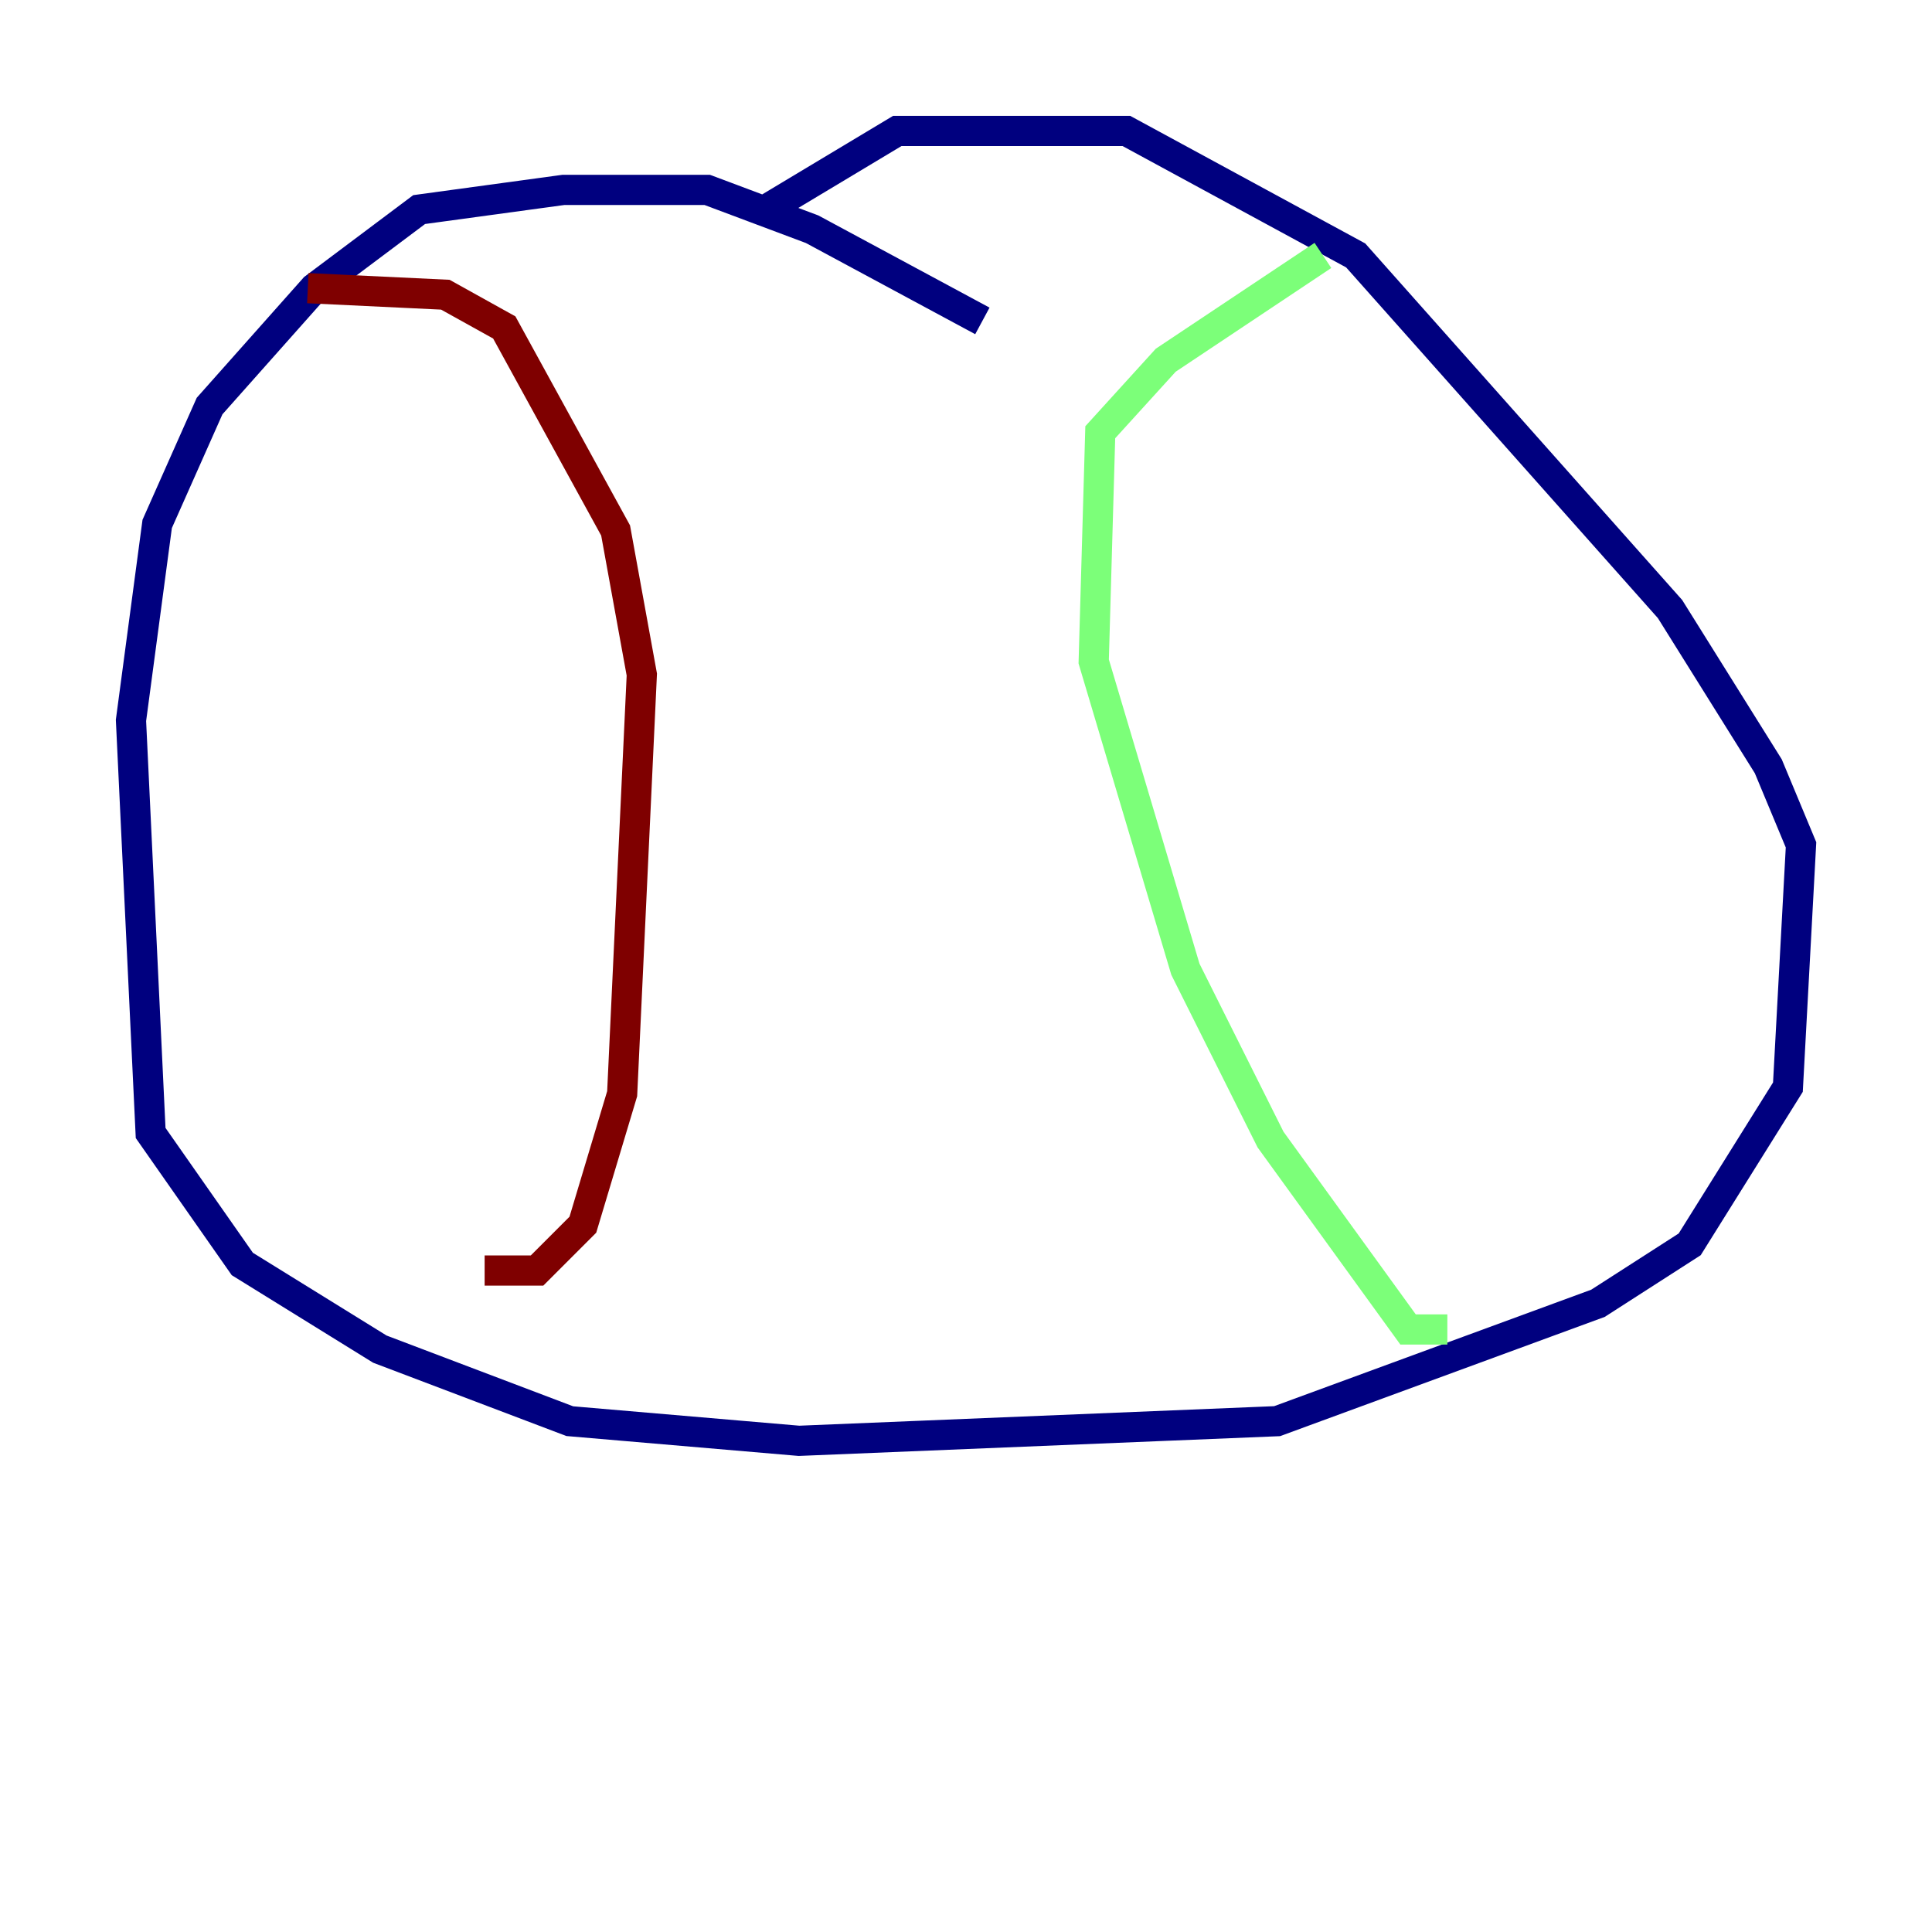 <?xml version="1.0" encoding="utf-8" ?>
<svg baseProfile="tiny" height="128" version="1.2" viewBox="0,0,128,128" width="128" xmlns="http://www.w3.org/2000/svg" xmlns:ev="http://www.w3.org/2001/xml-events" xmlns:xlink="http://www.w3.org/1999/xlink"><defs /><polyline fill="none" points="65.085,21.261 53.803,15.186 46.861,12.583 37.315,12.583 27.77,13.885 20.827,19.091 13.885,26.902 10.414,34.712 8.678,47.729 9.98,75.064 16.054,83.742 25.166,89.383 37.749,94.156 52.936,95.458 84.61,94.156 105.871,86.346 111.946,82.441 118.454,72.027 119.322,55.973 117.153,50.766 110.644,40.352 89.817,16.922 74.63,8.678 59.444,8.678 50.766,13.885" stroke="#00007f" stroke-width="2" /><polyline fill="none" points="95.891,88.081 93.288,88.081 84.176,75.498 78.536,64.217 72.461,43.824 72.895,28.637 77.234,23.864 87.647,16.922" stroke="#7cff79" stroke-width="2" /><polyline fill="none" points="20.393,19.091 29.505,19.525 33.41,21.695 40.786,35.146 42.522,44.691 41.22,72.461 38.617,81.139 35.58,84.176 32.108,84.176" stroke="#7f0000" stroke-width="2" /></svg>